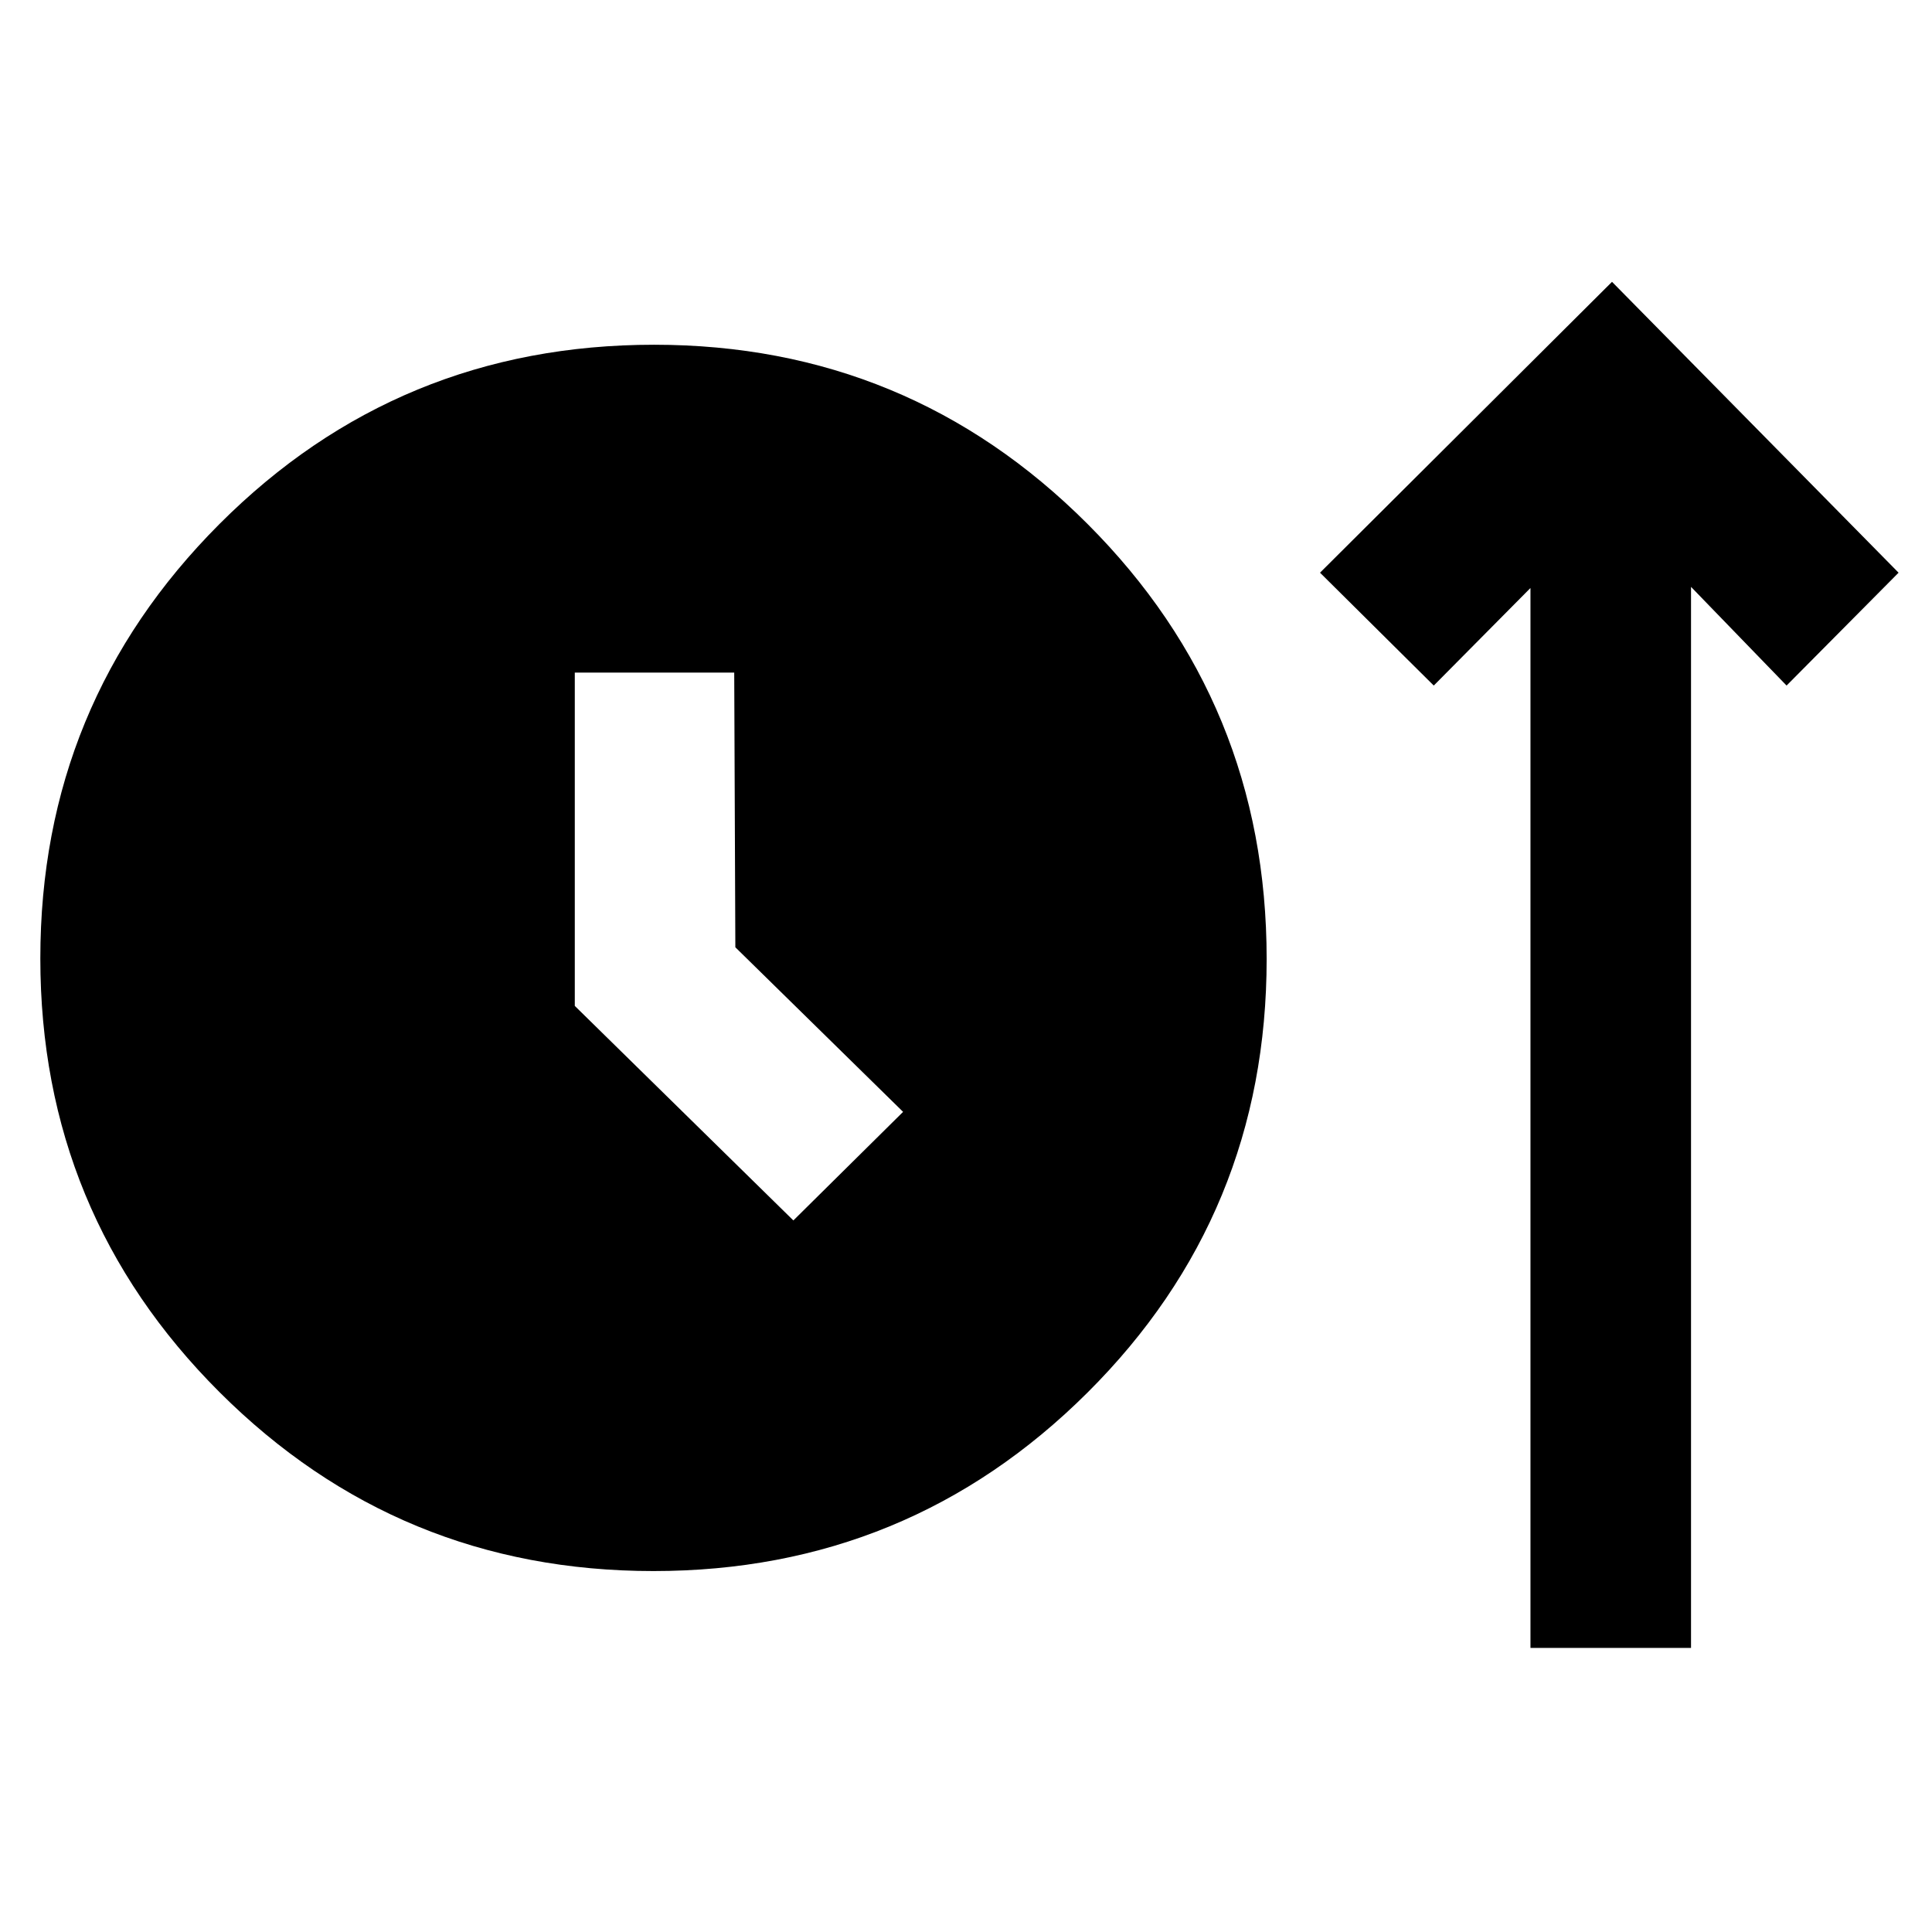<svg xmlns="http://www.w3.org/2000/svg" height="48" viewBox="0 -960 960 960" width="48"><path d="M324.69-179.35q-126.6 0-215.62-88.9-89.03-88.9-89.03-215.54 0-126.64 88.96-215.78 88.95-89.13 216.03-89.13 126.32 0 215.34 89.03 89.02 89.03 89.02 216.21 0 126.8-89.05 215.46-89.04 88.65-215.65 88.65Zm435.79 38.18v-526.66l-48.05 48.48-56.52-56.08L801-819.96l142.39 144.53-55.65 56.08-47.48-49.04v527.22h-79.78Zm-366.26-212.4 54.52-53.95-83.35-81.78-.56-136.48h-79.22v165.61l108.61 106.6Z"/></svg>